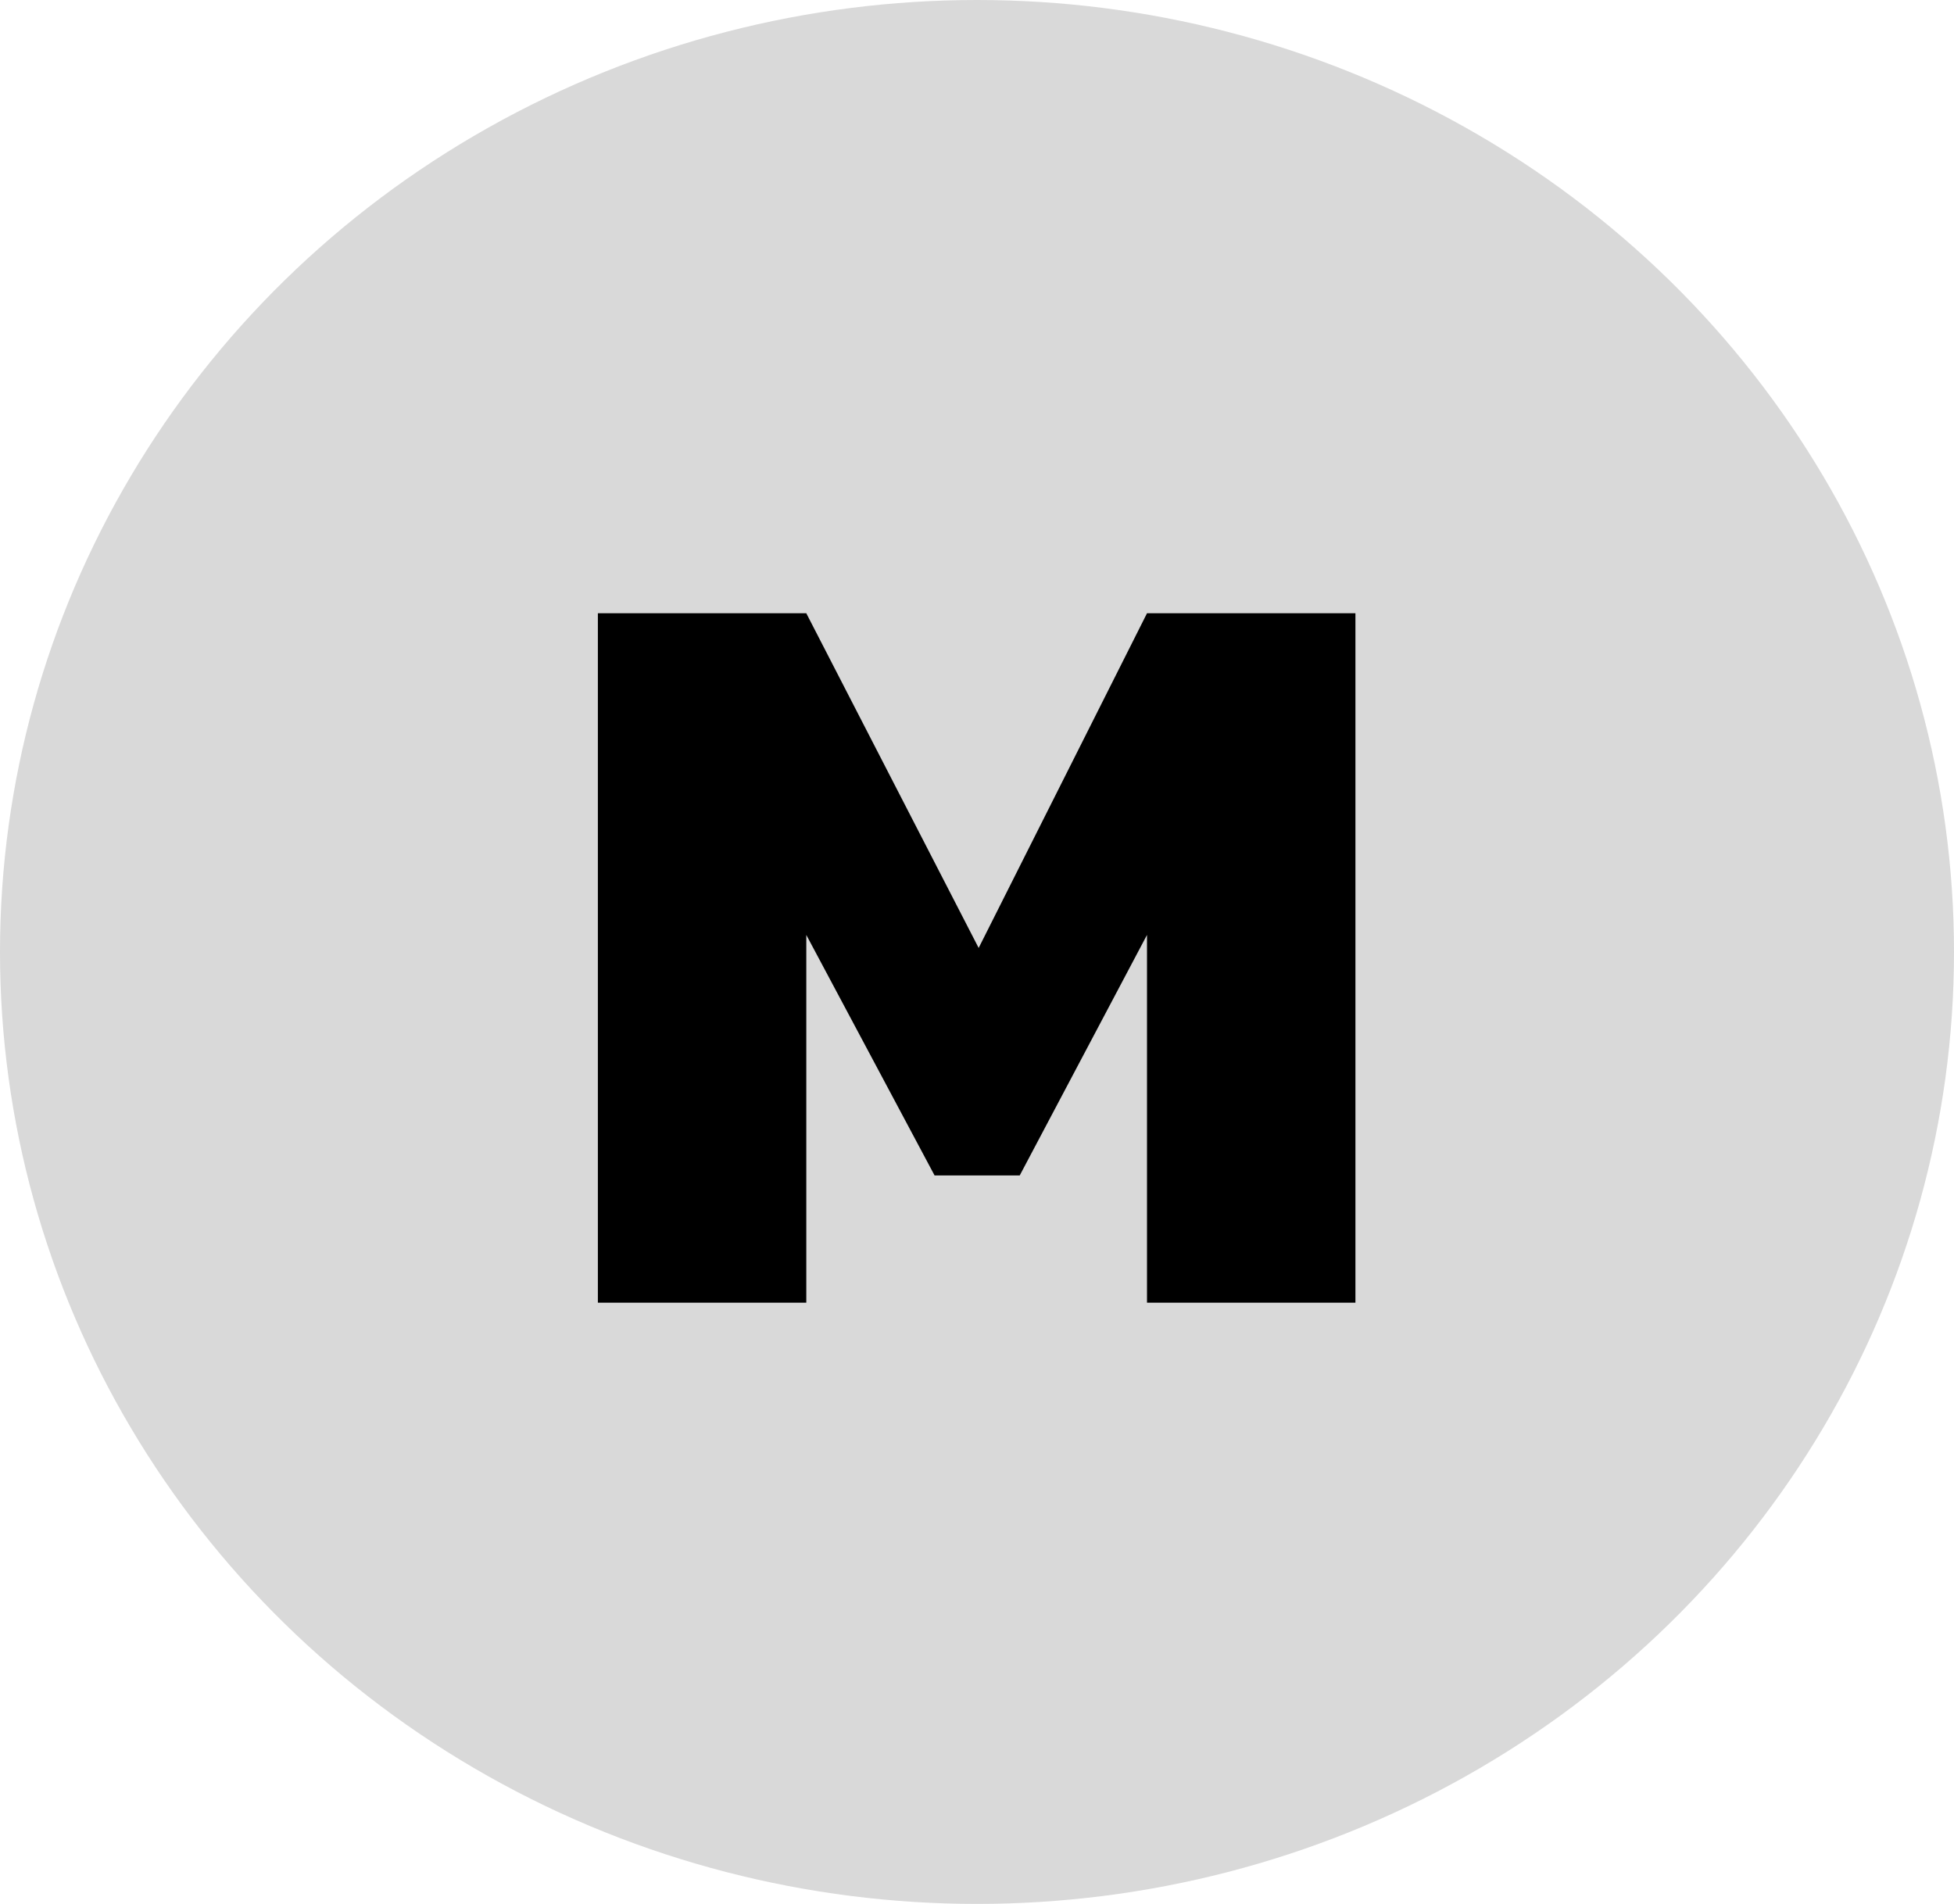 <svg width="78" height="76" viewBox="0 0 78 76" fill="none" xmlns="http://www.w3.org/2000/svg">
<ellipse cx="39" cy="38" rx="39" ry="38" fill="#D9D9D9"/>
<path d="M23.866 24.48H32.186L39.066 37.84L45.786 24.48H54.106V52H45.786V37.32L40.706 46.92H37.306L32.186 37.32V52H23.866V24.48Z" fill="black"/>
</svg>
